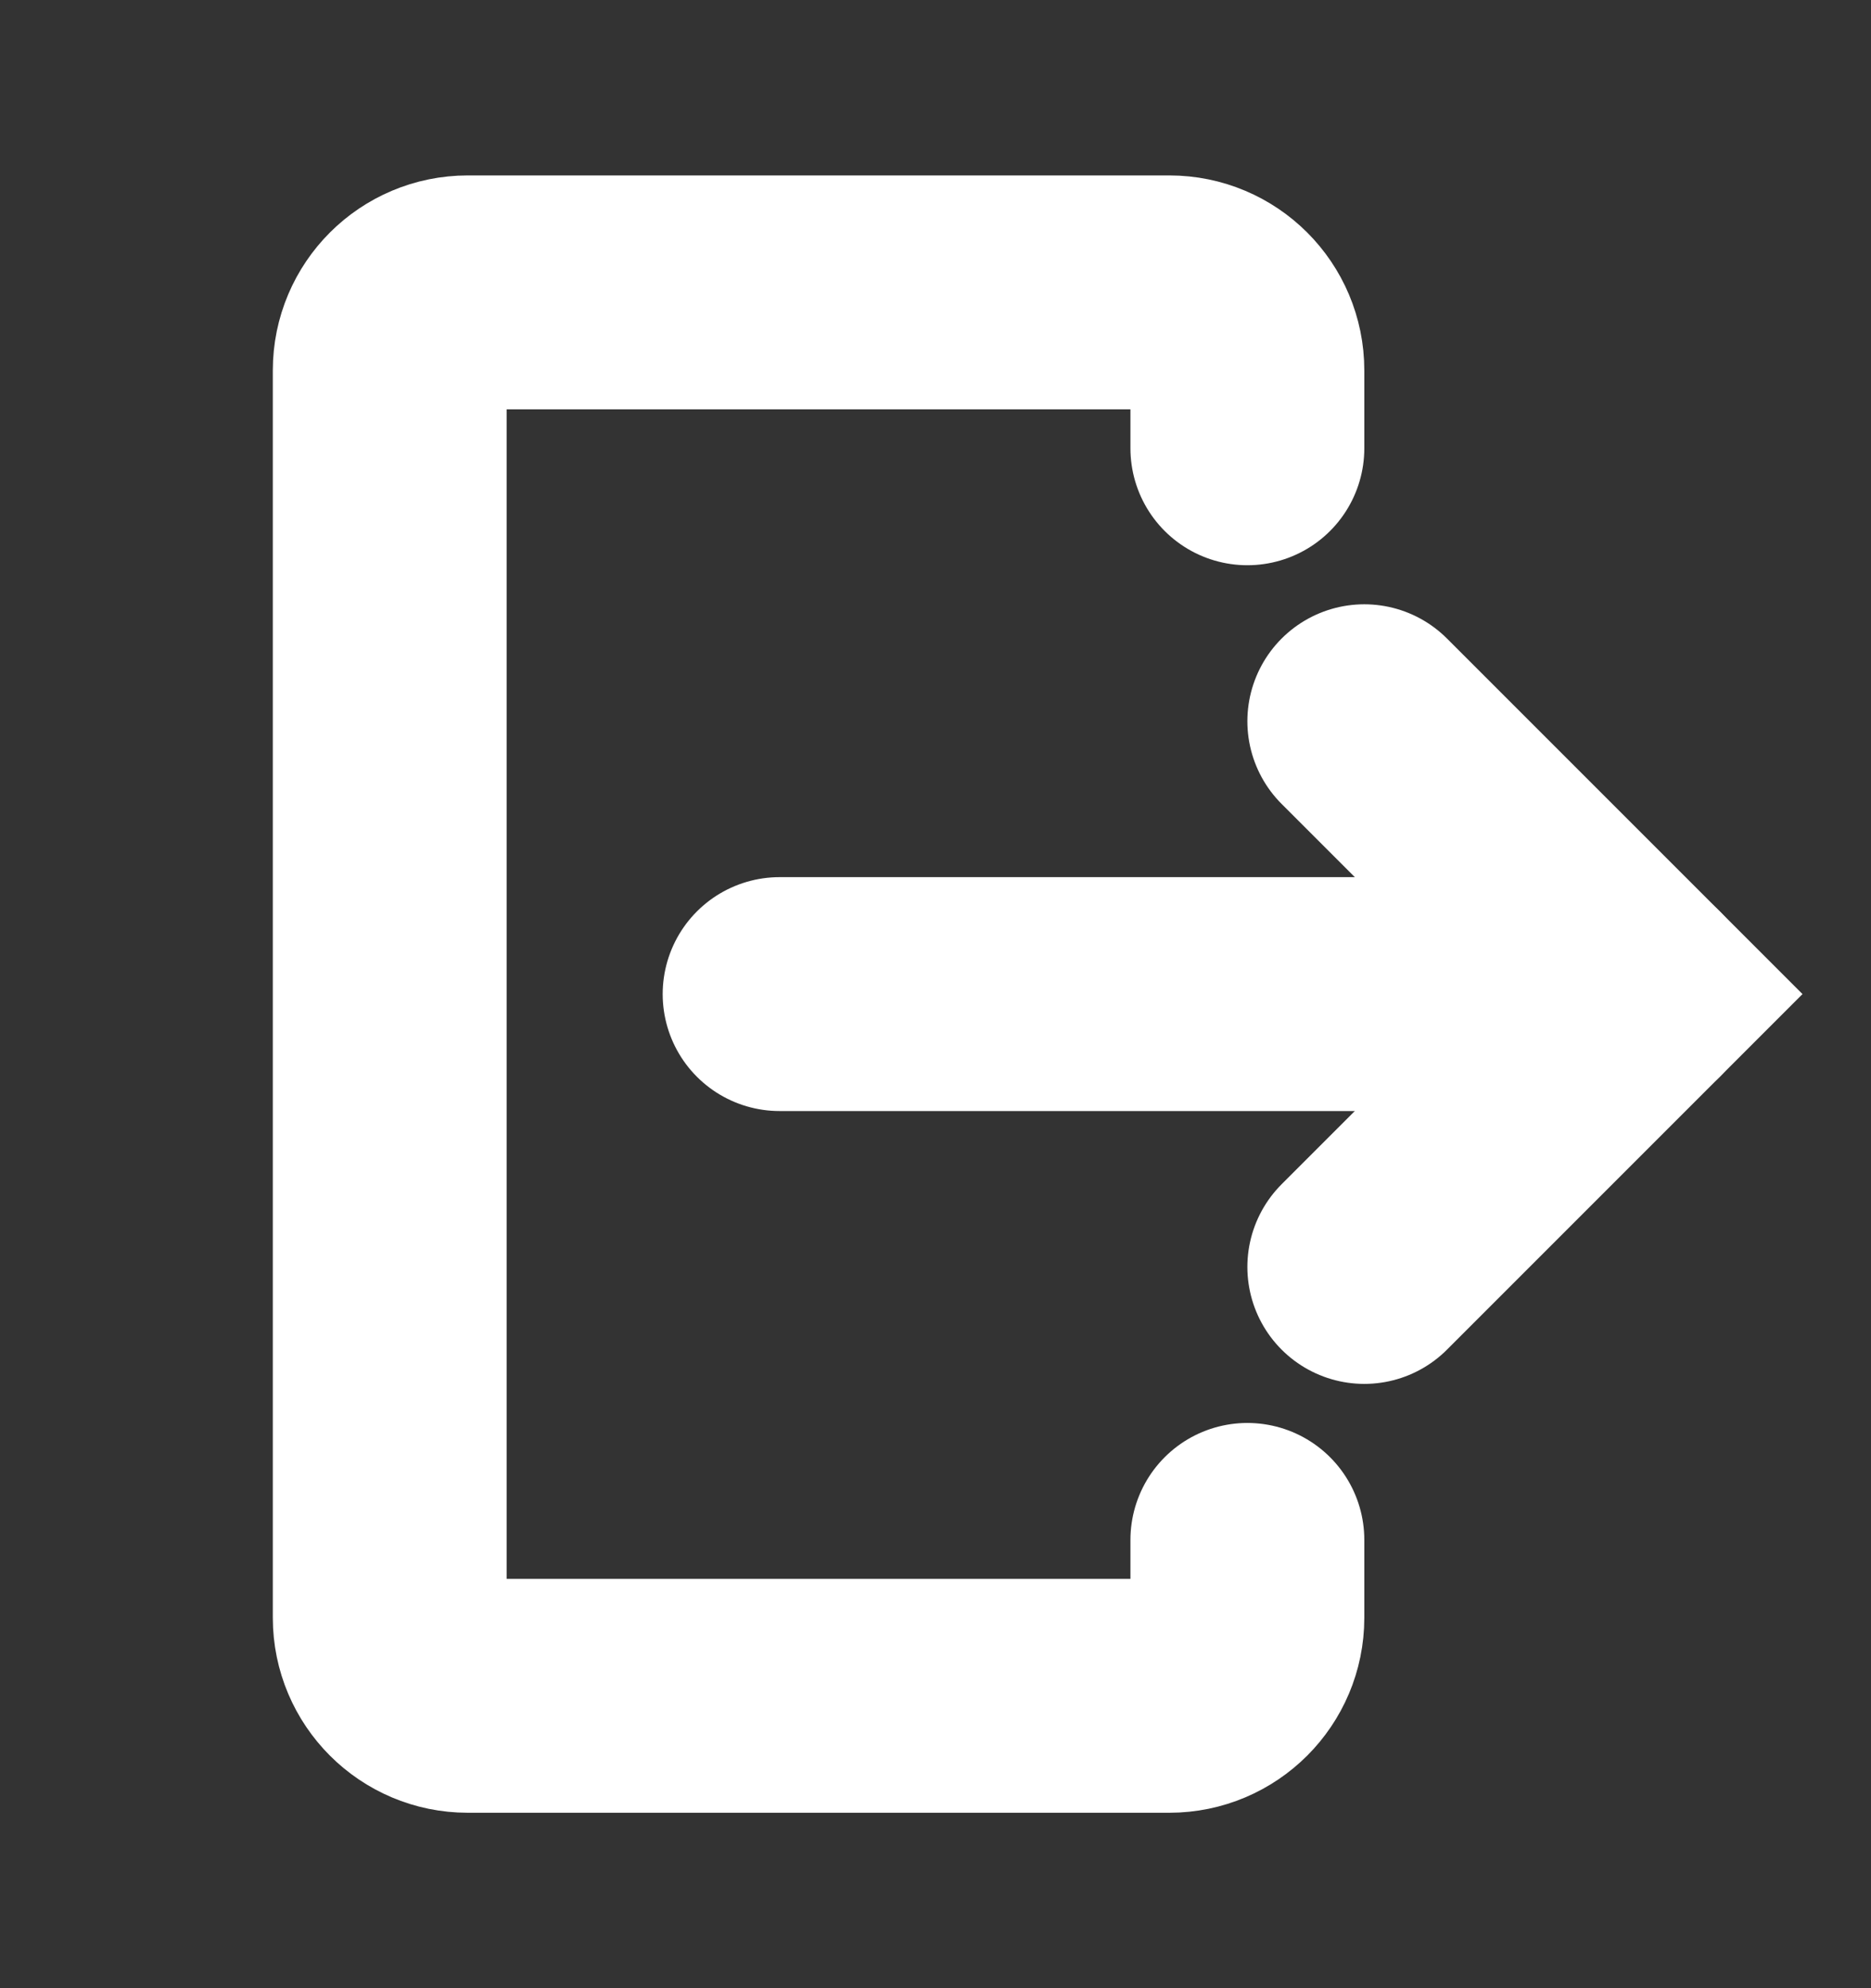 <svg width="16" height="17" viewBox="0 0 16 17" fill="none" xmlns="http://www.w3.org/2000/svg">
<rect x="0" y="0" width="16" height="17" fill="#333333" stroke="none"/>
<g id="line-md:log-out">
<g id="Group">
<path id="Vector" d="M10.667 3.833V3.167C10.667 2.798 10.368 2.5 10 2.5H4C3.632 2.5 3.333 2.798 3.333 3.167V13.833C3.333 14.201 3.632 14.5 4 14.5H10C10.368 14.5 10.667 14.201 10.667 13.833V13.167" stroke="white" stroke-width="2" stroke-linecap="round"/>
<path id="Vector_2" d="M6.667 8.5H14" stroke="white" stroke-width="2" stroke-linecap="round"/>
<path id="Vector_3" d="M11.667 6.167L14 8.5L11.667 10.833" stroke="white" stroke-width="2" stroke-linecap="round"/>
</g>
</g>
</svg>
